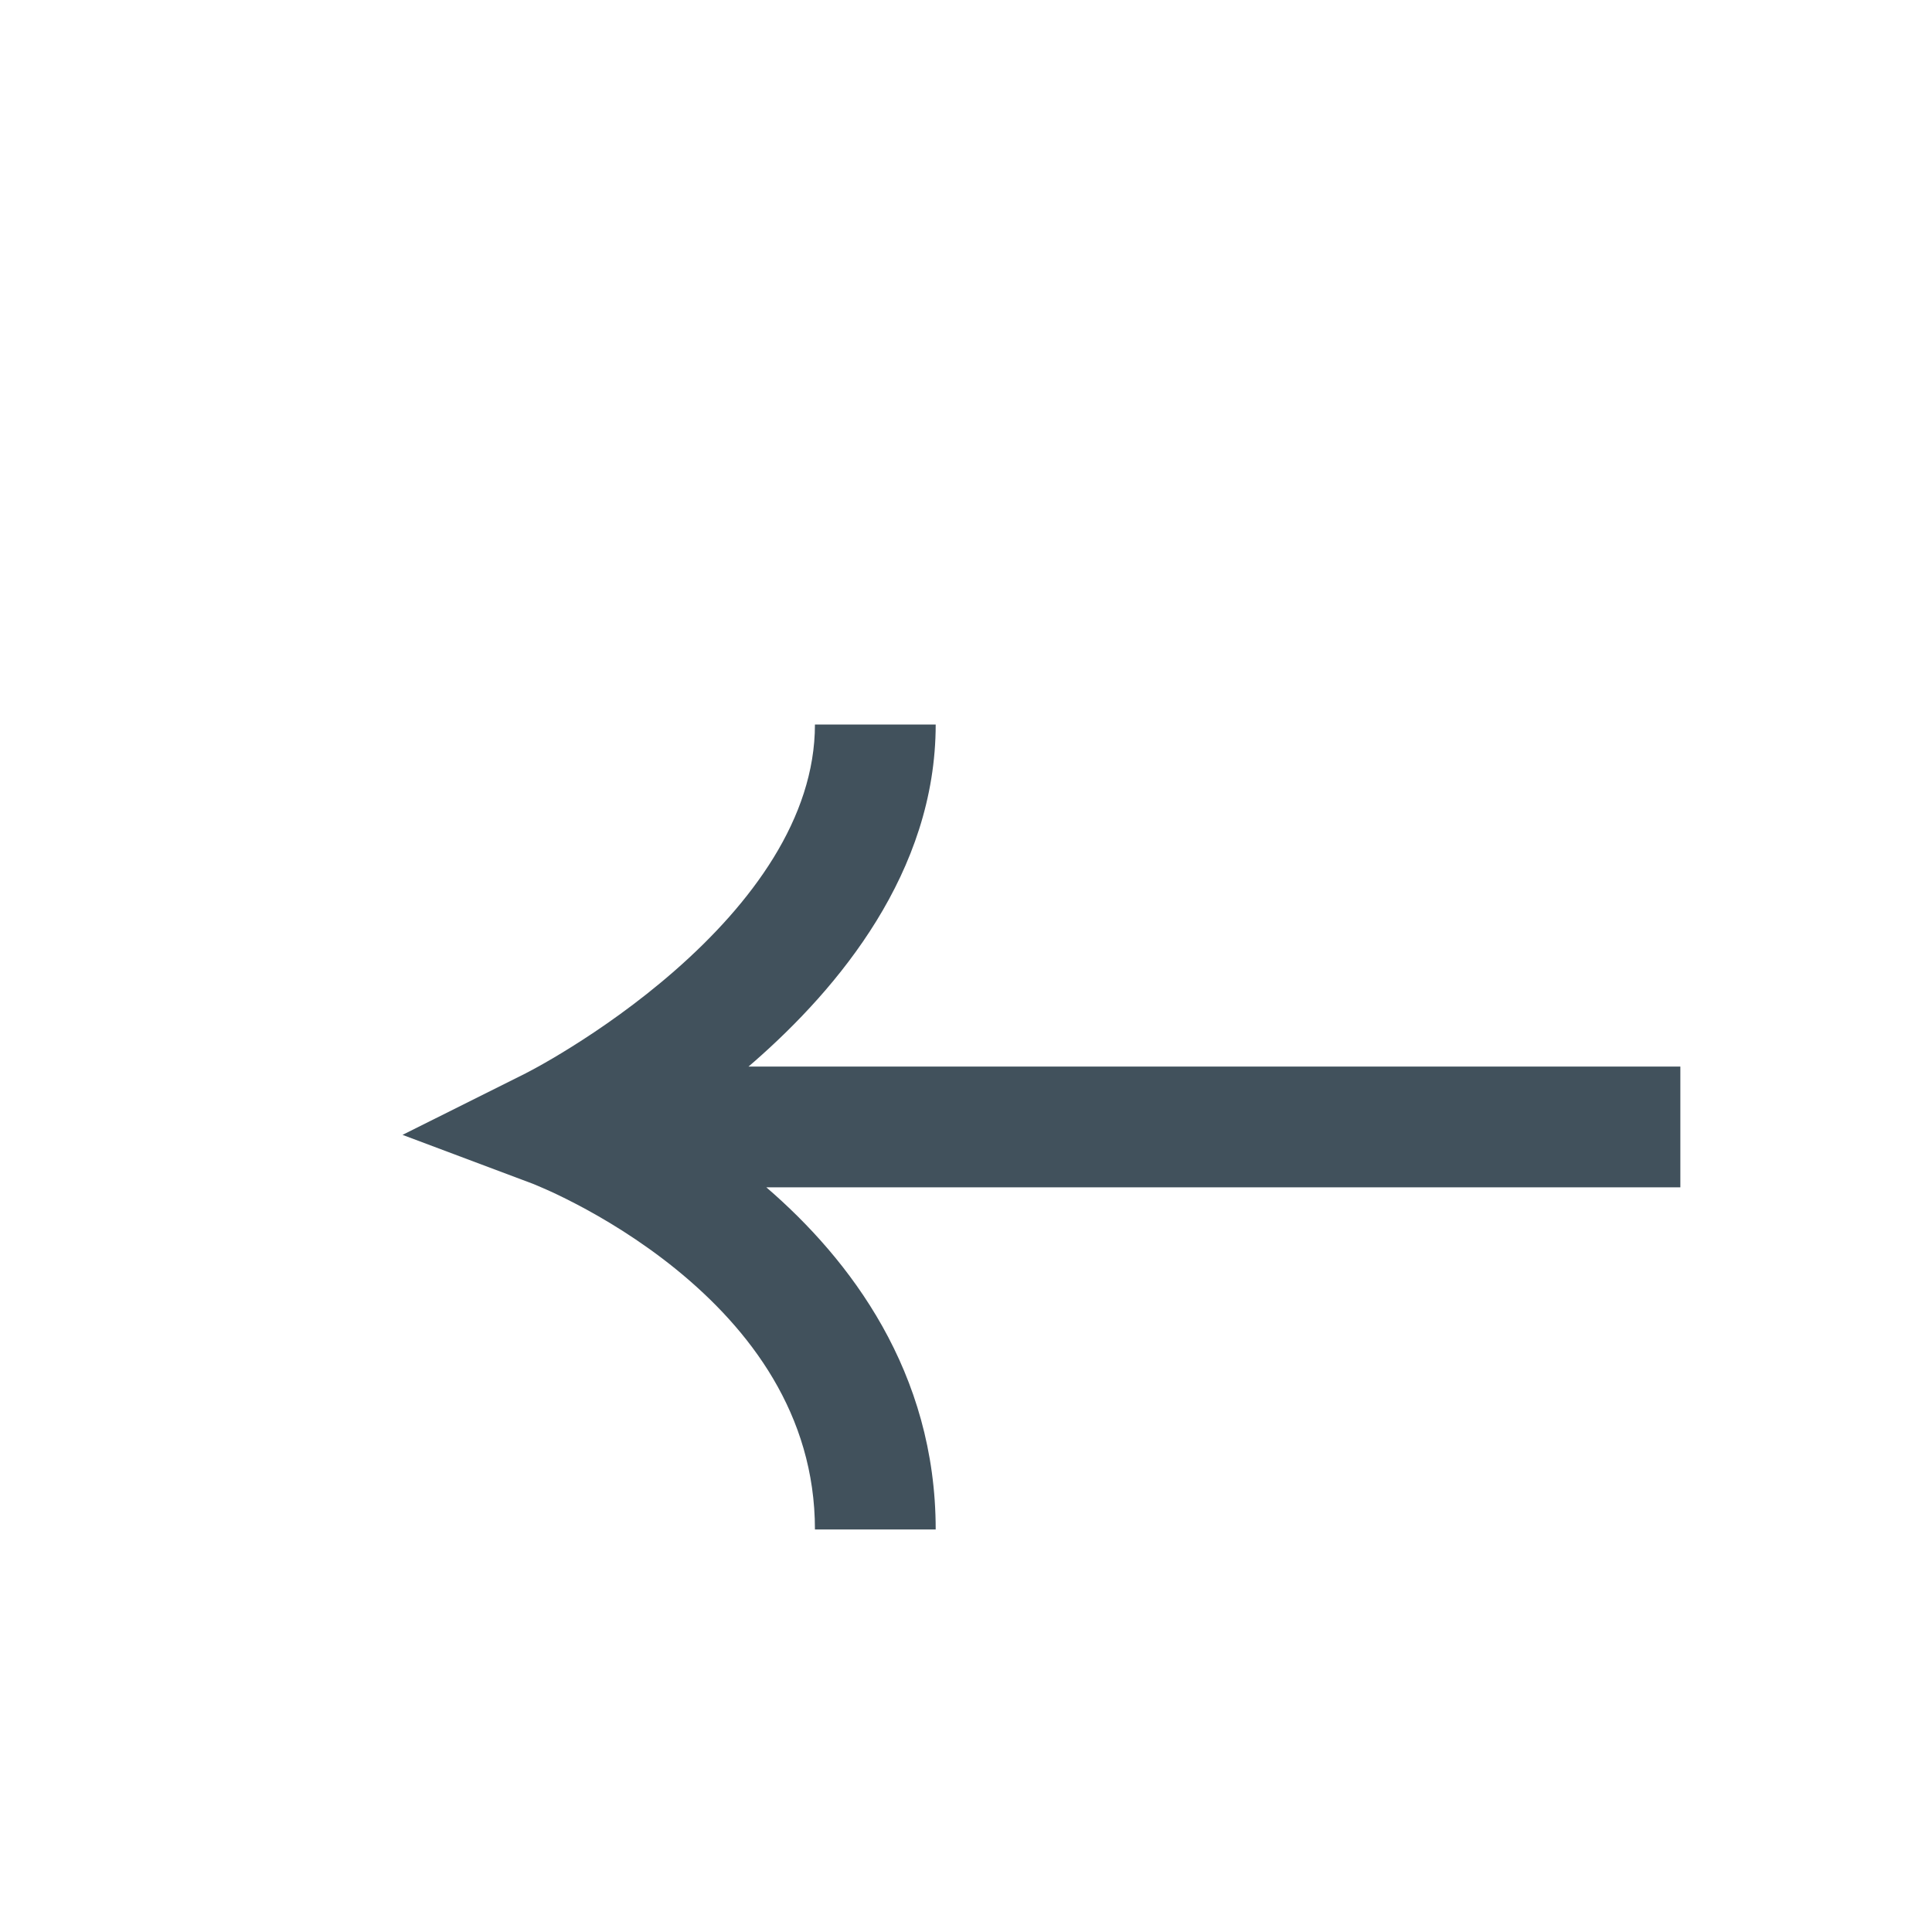 <svg width="32" height="32" viewBox="0 0 32 32" fill="none" xmlns="http://www.w3.org/2000/svg">
<path fill-rule="evenodd" clip-rule="evenodd" d="M12.693 19.666C14.078 20.859 15.498 22.723 15.498 25.333L13.498 25.333C13.498 23.422 12.414 22.012 11.201 21.026C10.6 20.538 9.994 20.177 9.536 19.939C9.309 19.82 9.121 19.733 8.993 19.678C8.93 19.65 8.881 19.63 8.85 19.617L8.818 19.604L8.814 19.603L8.812 19.602L6.667 18.797L8.717 17.773L8.724 17.768L8.76 17.75C8.793 17.733 8.844 17.706 8.91 17.669C9.042 17.596 9.235 17.485 9.468 17.339C9.937 17.046 10.557 16.619 11.173 16.08C12.447 14.966 13.498 13.553 13.498 12L15.498 12C15.498 14.446 13.883 16.367 12.49 17.586C12.459 17.613 12.428 17.64 12.397 17.666L27.832 17.666L27.832 19.666L12.693 19.666Z" fill="#41515C"/>
</svg>
